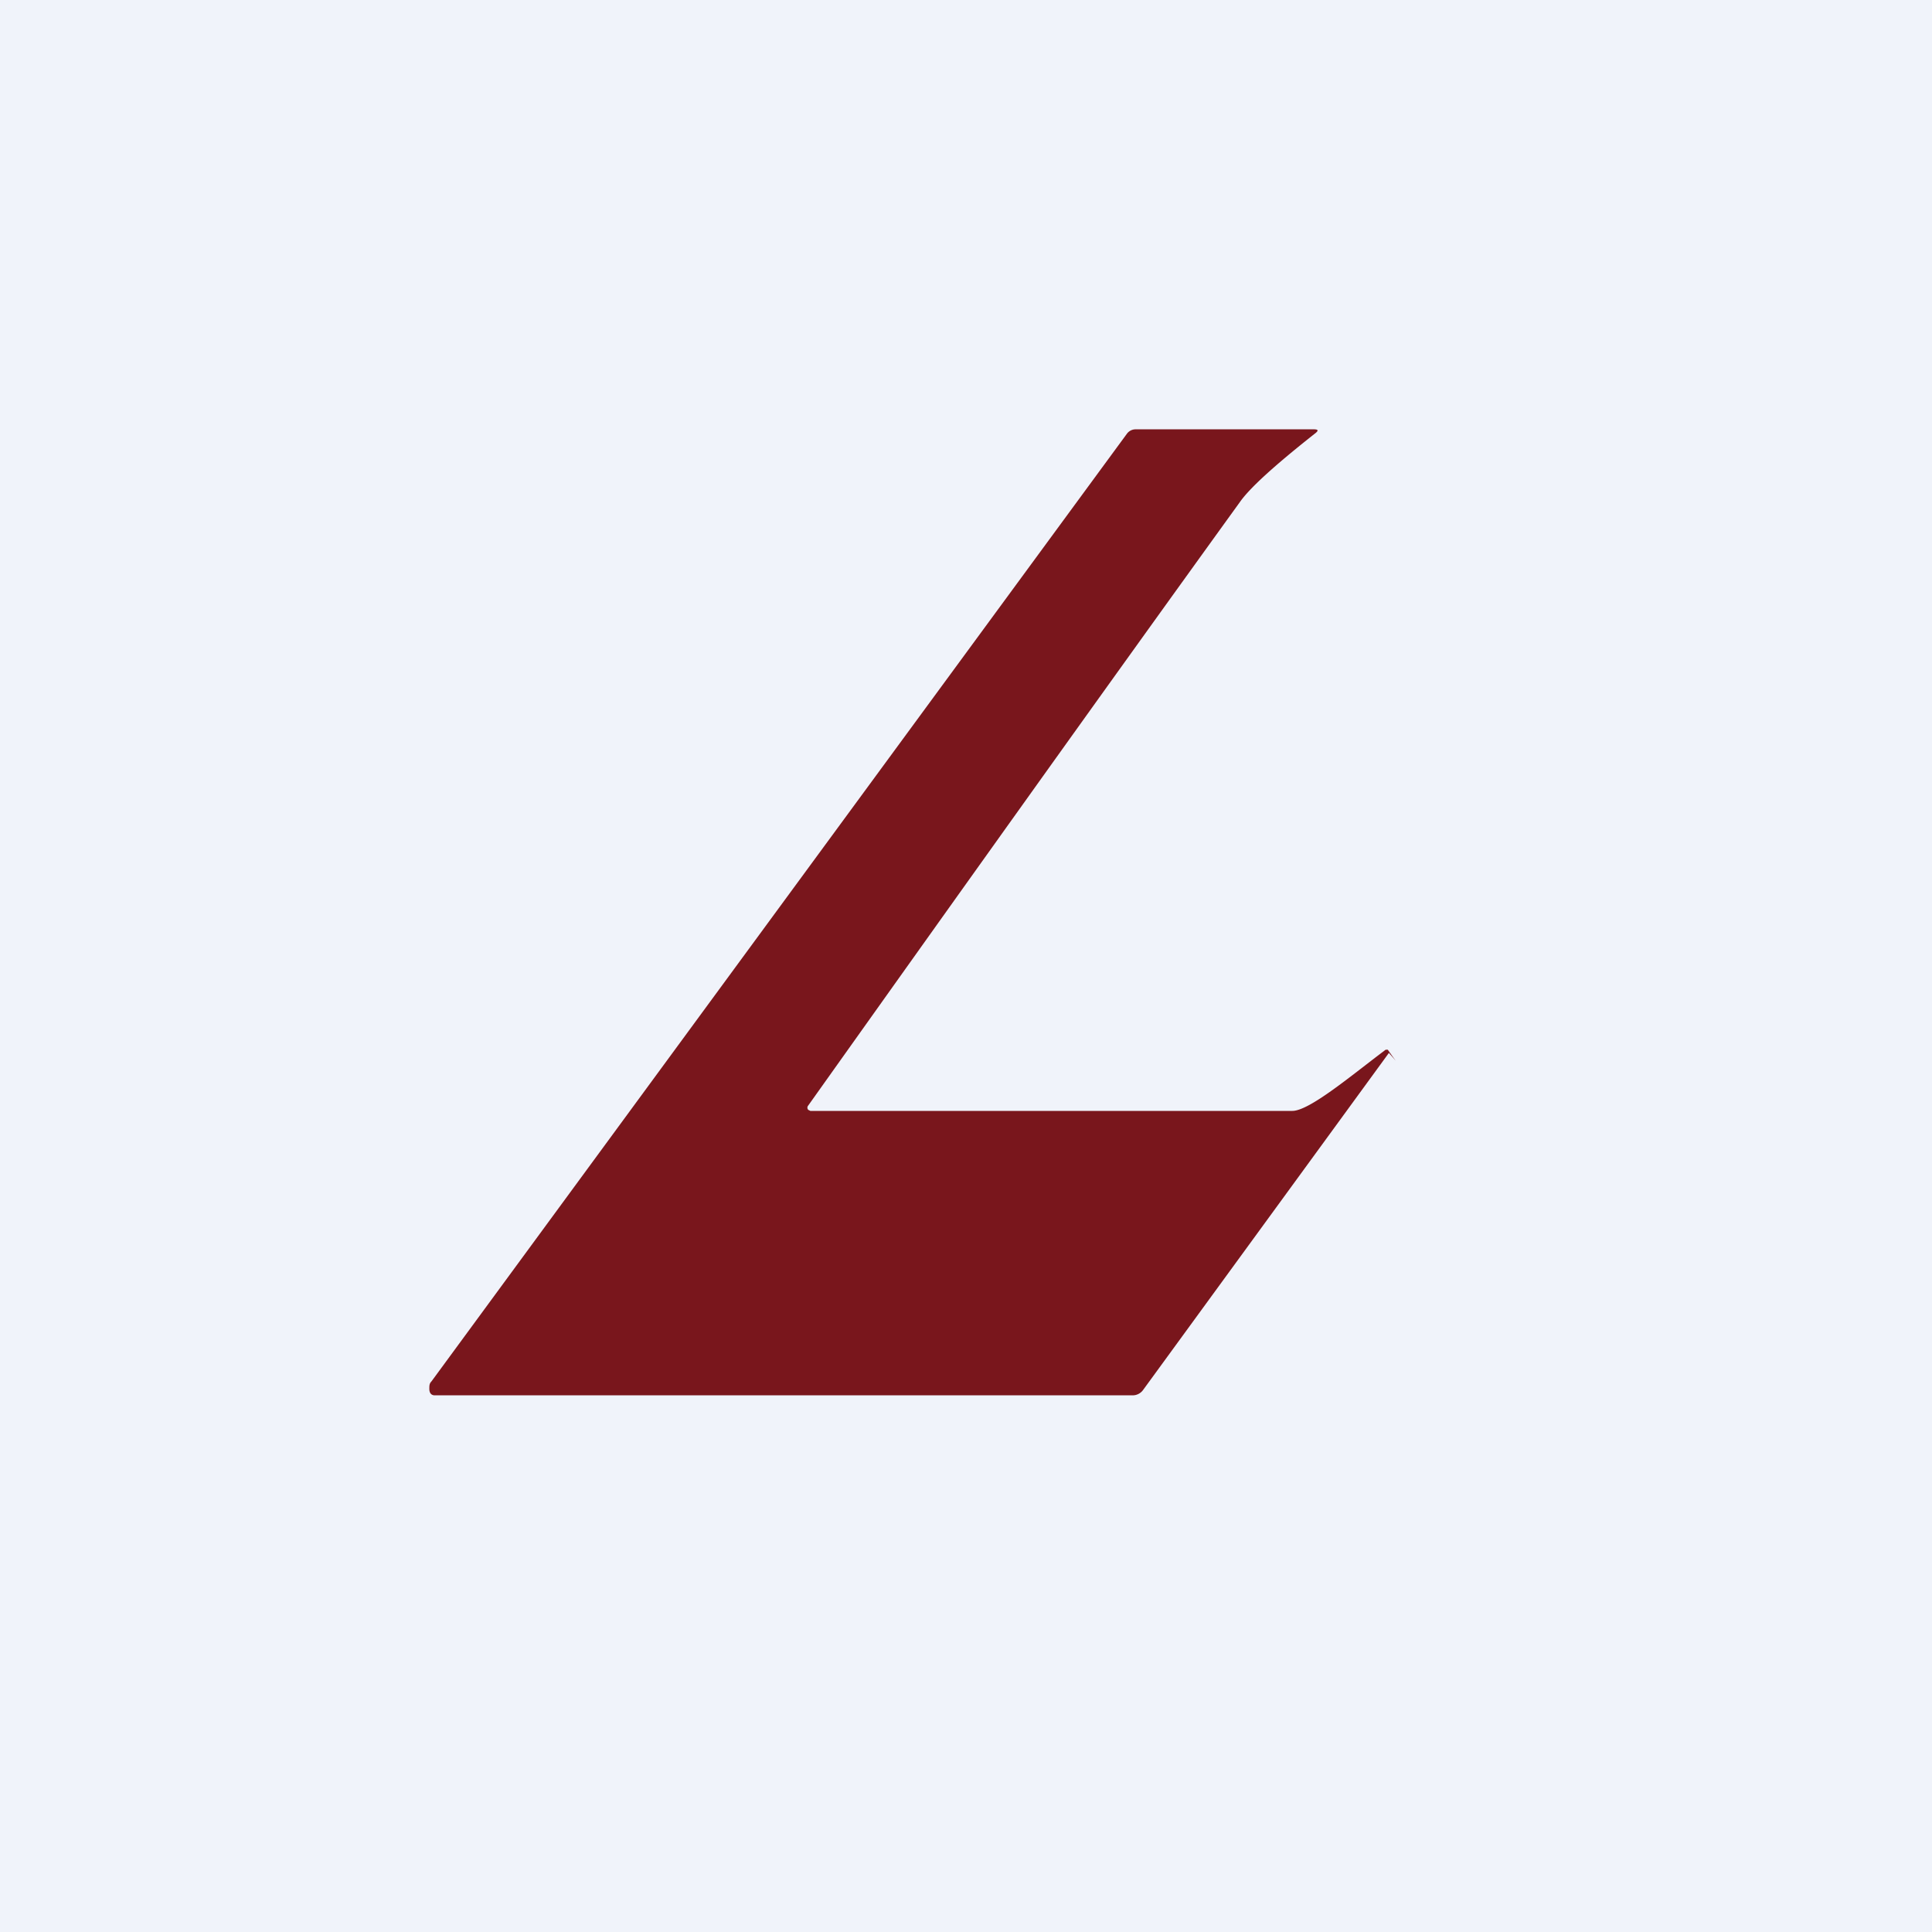 <!-- by TradingView --><svg width="18" height="18" viewBox="0 0 18 18" xmlns="http://www.w3.org/2000/svg"><path fill="#F0F3FA" d="M0 0h18v18H0z"/><path d="M7.55 10.35h4.49c.16 0 .55-.33.87-.57h.02c.09.13.1.13.01.03l-2.29 3.14a.12.12 0 0 1-.1.05h-6.5c-.03 0-.05-.02-.05-.06 0-.03 0-.05.02-.07l6.48-8.83a.1.1 0 0 1 .08-.04h1.66c.04 0 .05.01.01.04-.38.3-.61.51-.7.64-1.3 1.8-2.74 3.82-4.02 5.62a.03.03 0 0 0 0 .04l.02.01Z" fill="#79161C"/></svg>